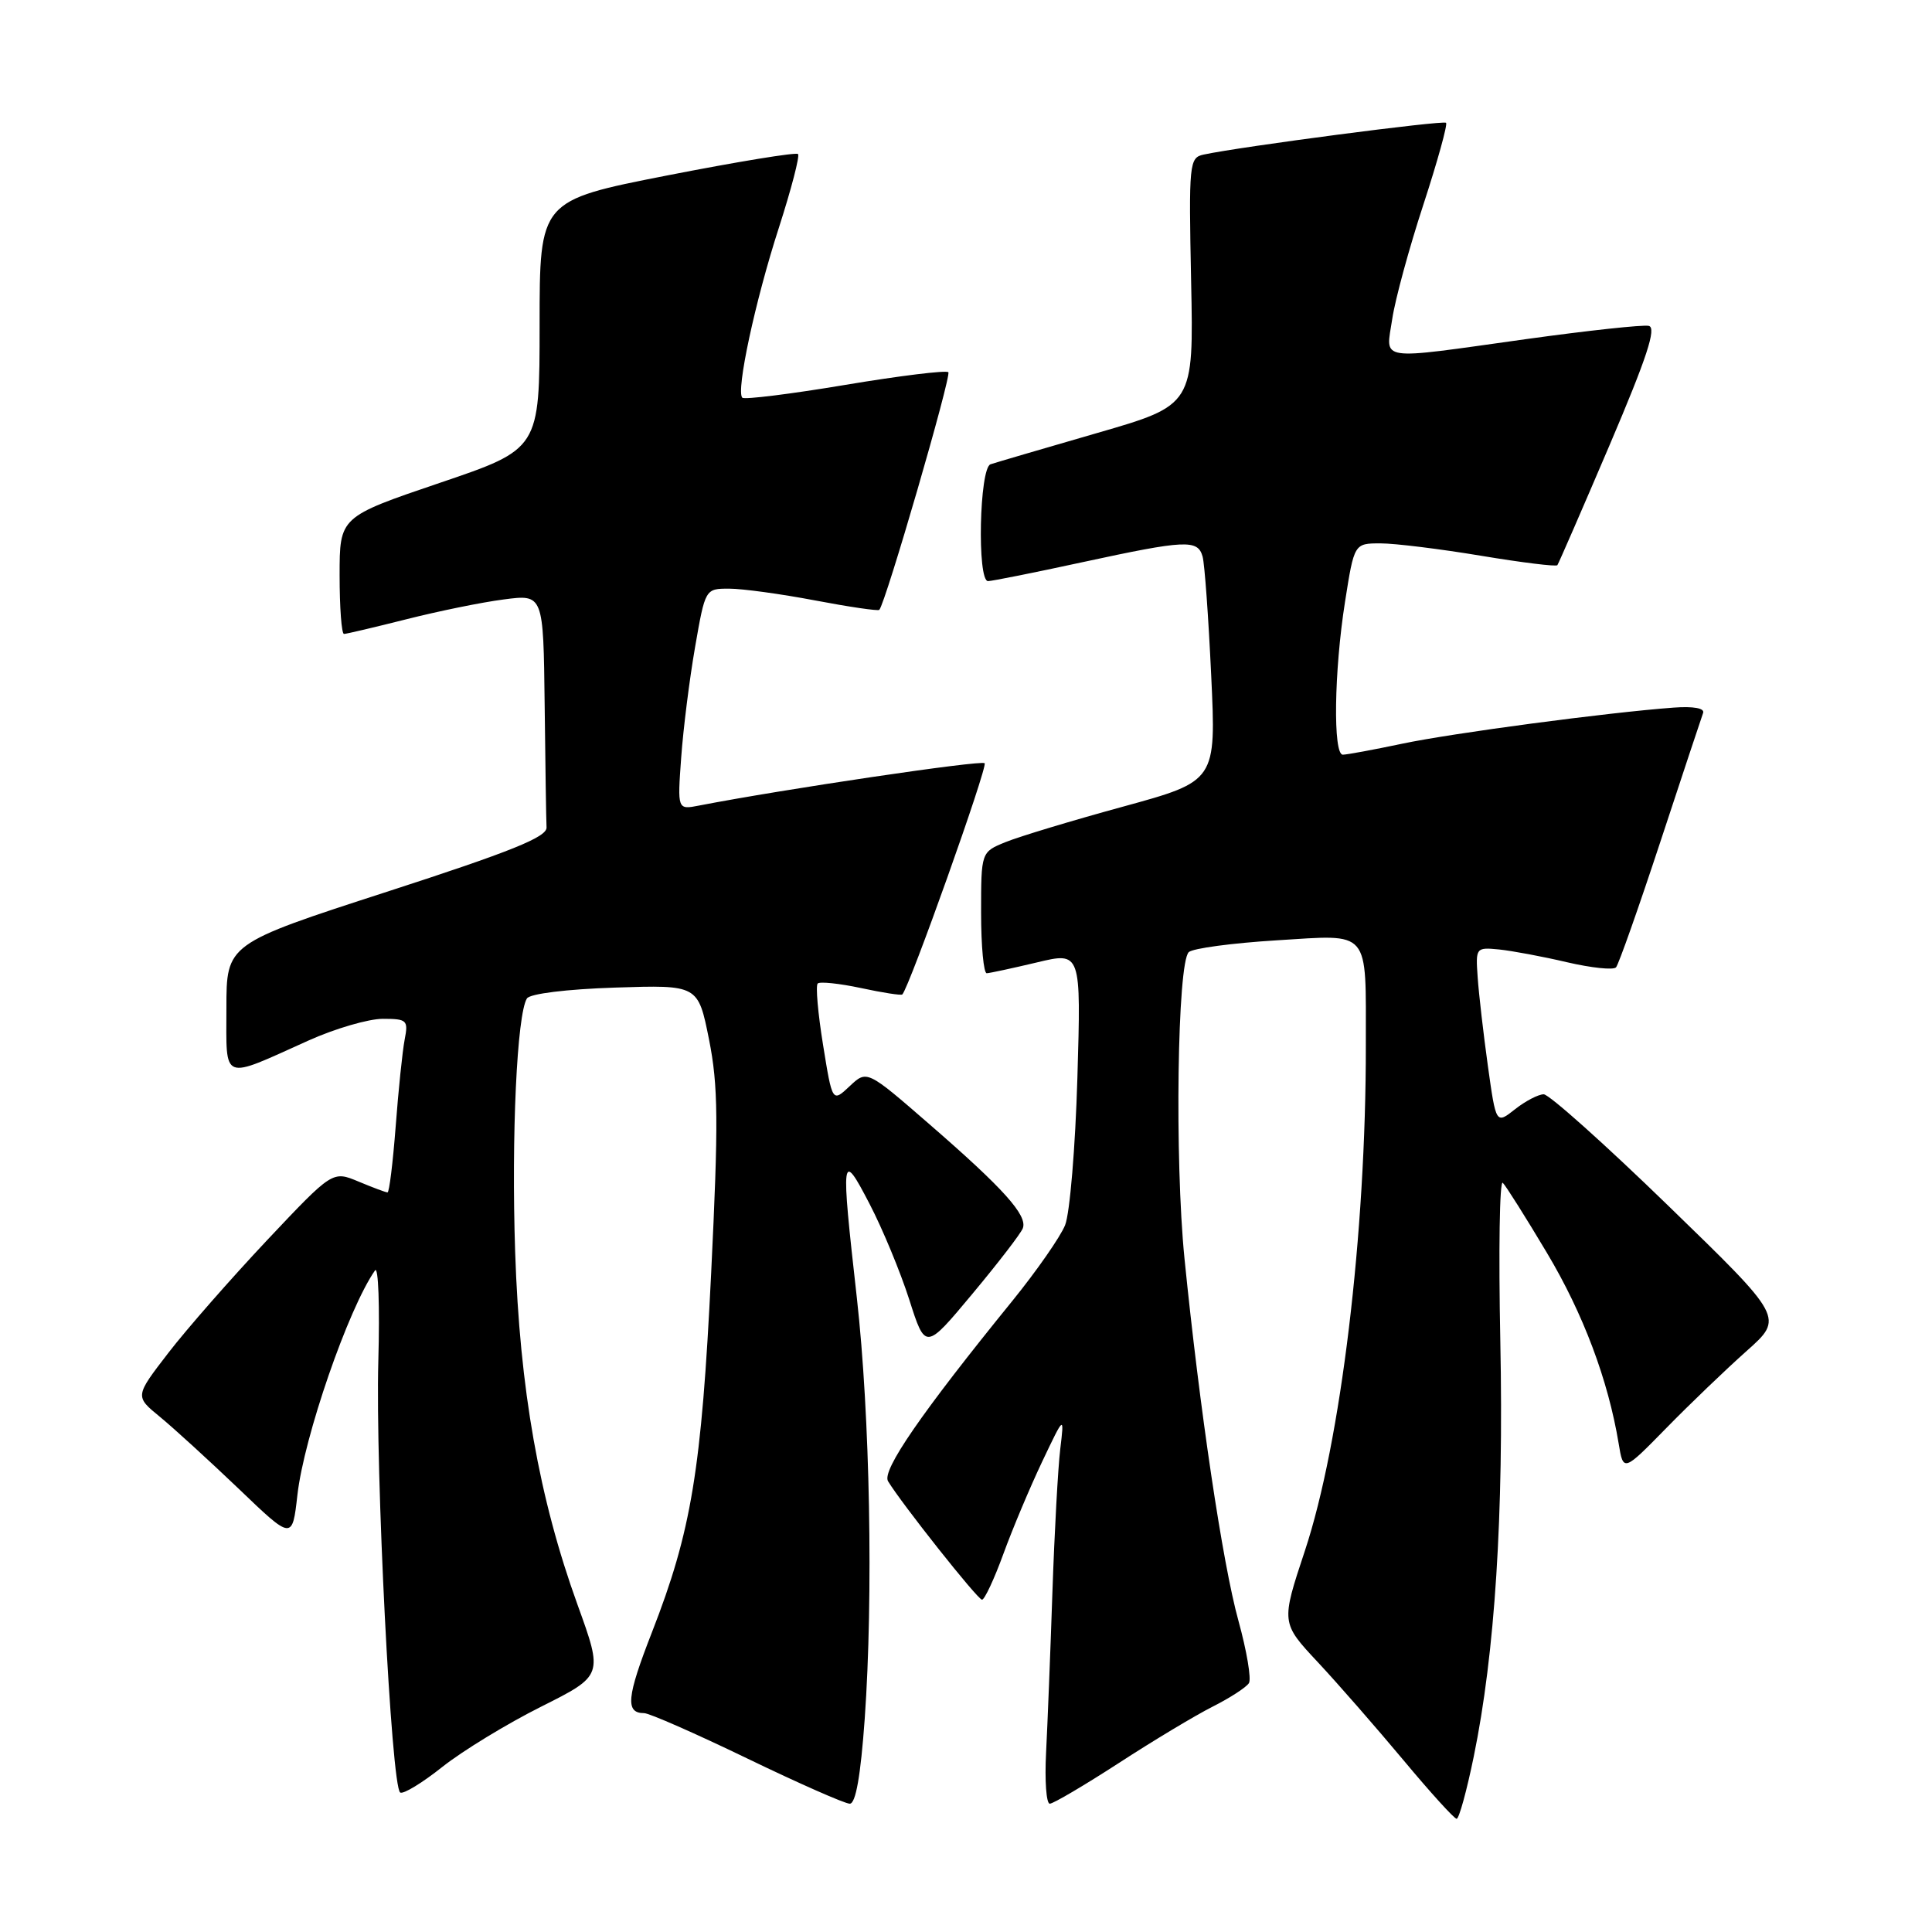 <?xml version="1.0" encoding="UTF-8" standalone="no"?>
<!DOCTYPE svg PUBLIC "-//W3C//DTD SVG 1.1//EN" "http://www.w3.org/Graphics/SVG/1.1/DTD/svg11.dtd" >
<svg xmlns="http://www.w3.org/2000/svg" xmlns:xlink="http://www.w3.org/1999/xlink" version="1.1" viewBox="0 0 256 256">
 <g >
 <path fill="currentColor"
d=" M 195.28 232.75 C 198.09 219.07 199.26 200.78 198.80 177.73 C 198.56 165.76 198.70 156.31 199.13 156.73 C 199.55 157.15 202.18 161.32 204.97 166.00 C 209.78 174.05 213.09 182.86 214.48 191.27 C 215.10 195.04 215.10 195.04 220.80 189.22 C 223.93 186.02 228.72 181.43 231.44 179.01 C 236.37 174.62 236.37 174.62 221.10 159.81 C 212.71 151.66 205.26 145.00 204.55 145.00 C 203.85 145.00 202.13 145.89 200.75 146.98 C 198.23 148.97 198.23 148.97 197.15 141.23 C 196.56 136.98 195.95 131.70 195.80 129.50 C 195.52 125.57 195.56 125.51 198.64 125.81 C 200.36 125.99 204.41 126.74 207.63 127.50 C 210.86 128.25 213.78 128.56 214.13 128.18 C 214.47 127.81 217.12 120.30 220.02 111.50 C 222.92 102.70 225.46 95.04 225.67 94.47 C 225.90 93.84 224.40 93.57 221.77 93.76 C 213.00 94.41 192.45 97.14 185.77 98.55 C 181.98 99.35 178.45 100.00 177.93 100.00 C 176.62 100.00 176.77 88.96 178.22 79.76 C 179.44 72.00 179.44 72.00 182.93 72.00 C 184.84 72.00 190.83 72.74 196.24 73.64 C 201.64 74.54 206.19 75.10 206.36 74.89 C 206.52 74.67 209.63 67.53 213.27 59.00 C 218.22 47.39 219.53 43.42 218.47 43.18 C 217.69 43.01 210.40 43.80 202.25 44.93 C 182.18 47.73 183.63 47.95 184.48 42.26 C 184.87 39.65 186.73 32.83 188.61 27.10 C 190.48 21.37 191.83 16.50 191.61 16.27 C 191.24 15.91 164.43 19.42 159.50 20.48 C 157.58 20.89 157.51 21.58 157.83 37.29 C 158.17 53.68 158.17 53.68 145.33 57.39 C 138.27 59.43 131.94 61.29 131.25 61.52 C 129.77 62.01 129.45 77.00 130.92 77.00 C 131.43 77.00 137.04 75.88 143.40 74.50 C 157.14 71.53 158.71 71.46 159.35 73.75 C 159.62 74.71 160.13 81.80 160.49 89.50 C 161.15 103.50 161.15 103.50 148.82 106.88 C 142.05 108.73 135.04 110.85 133.25 111.58 C 130.00 112.90 130.00 112.90 130.00 120.95 C 130.00 125.38 130.34 128.98 130.75 128.96 C 131.16 128.94 134.14 128.30 137.38 127.53 C 143.25 126.12 143.25 126.12 142.76 142.81 C 142.49 151.99 141.76 160.78 141.13 162.34 C 140.50 163.90 137.36 168.40 134.17 172.34 C 122.06 187.25 116.82 194.85 117.67 196.27 C 119.44 199.20 129.53 211.94 130.12 211.97 C 130.45 211.98 131.73 209.26 132.95 205.91 C 134.17 202.56 136.49 197.05 138.10 193.66 C 141.03 187.50 141.03 187.50 140.49 192.00 C 140.19 194.47 139.72 203.03 139.45 211.00 C 139.18 218.97 138.80 228.54 138.61 232.25 C 138.42 235.96 138.64 239.00 139.10 239.00 C 139.56 239.00 143.66 236.58 148.22 233.63 C 152.77 230.67 158.38 227.30 160.68 226.14 C 162.98 224.98 165.14 223.58 165.49 223.02 C 165.83 222.47 165.20 218.75 164.10 214.76 C 162.00 207.18 158.96 186.78 156.95 166.75 C 155.64 153.66 156.00 127.56 157.52 126.16 C 158.06 125.66 163.28 124.96 169.13 124.60 C 181.72 123.83 180.97 122.95 180.98 138.50 C 181.01 163.44 177.67 191.12 172.90 205.50 C 169.74 215.03 169.74 215.03 174.63 220.26 C 177.32 223.14 182.42 228.99 185.98 233.25 C 189.53 237.51 192.70 241.00 193.01 241.00 C 193.33 241.00 194.35 237.29 195.28 232.75 Z  M 114.58 227.75 C 115.73 211.48 115.28 187.55 113.54 172.00 C 111.39 152.90 111.47 152.30 115.21 159.50 C 116.93 162.80 119.30 168.52 120.48 172.20 C 122.62 178.91 122.62 178.91 128.84 171.45 C 132.26 167.35 135.27 163.44 135.53 162.75 C 136.17 161.05 133.00 157.51 123.18 148.99 C 114.87 141.77 114.87 141.77 112.58 143.93 C 110.29 146.08 110.29 146.08 109.06 138.46 C 108.38 134.27 108.06 130.61 108.35 130.32 C 108.63 130.04 111.21 130.31 114.08 130.92 C 116.95 131.54 119.41 131.92 119.56 131.77 C 120.50 130.82 130.91 101.57 130.47 101.13 C 130.02 100.69 103.82 104.57 92.63 106.74 C 89.76 107.30 89.76 107.30 90.26 100.40 C 90.53 96.60 91.36 90.01 92.10 85.75 C 93.45 78.00 93.45 78.00 96.61 78.00 C 98.36 78.00 103.48 78.70 108.00 79.56 C 112.52 80.42 116.35 80.98 116.51 80.81 C 117.34 79.93 126.10 49.77 125.66 49.32 C 125.37 49.04 119.22 49.79 112.00 51.00 C 104.78 52.21 98.64 52.97 98.36 52.70 C 97.50 51.83 100.06 39.89 103.20 30.19 C 104.85 25.06 106.00 20.66 105.74 20.41 C 105.49 20.15 97.68 21.43 88.39 23.25 C 71.50 26.57 71.50 26.57 71.50 43.03 C 71.50 59.50 71.50 59.50 58.25 63.99 C 45.00 68.49 45.00 68.49 45.00 76.24 C 45.00 80.51 45.26 84.00 45.58 84.00 C 45.90 84.00 49.62 83.12 53.83 82.06 C 58.05 80.99 63.86 79.80 66.75 79.43 C 72.00 78.74 72.00 78.74 72.17 93.37 C 72.26 101.42 72.37 108.74 72.42 109.64 C 72.48 110.92 67.73 112.83 51.25 118.17 C 30.00 125.06 30.00 125.06 30.00 133.60 C 30.00 143.43 29.22 143.12 40.89 137.87 C 44.40 136.29 48.83 135.00 50.72 135.00 C 53.93 135.00 54.12 135.18 53.62 137.75 C 53.33 139.26 52.79 144.44 52.43 149.25 C 52.06 154.06 51.58 158.00 51.35 158.00 C 51.12 158.00 49.39 157.35 47.50 156.56 C 44.07 155.13 44.07 155.13 35.41 164.31 C 30.65 169.37 24.75 176.09 22.31 179.26 C 17.87 185.02 17.87 185.02 21.18 187.73 C 23.01 189.23 27.70 193.52 31.62 197.26 C 38.73 204.08 38.73 204.08 39.41 198.08 C 40.28 190.40 46.15 173.40 49.69 168.34 C 50.14 167.70 50.33 173.10 50.13 180.34 C 49.73 194.84 51.85 236.79 53.03 237.52 C 53.44 237.77 55.96 236.24 58.63 234.11 C 61.31 231.99 67.19 228.40 71.71 226.14 C 79.92 222.02 79.92 222.02 76.52 212.62 C 71.44 198.58 68.86 184.02 68.26 165.87 C 67.75 150.49 68.50 134.42 69.82 132.30 C 70.22 131.67 75.09 131.07 81.50 130.86 C 92.50 130.50 92.50 130.50 93.95 137.74 C 95.17 143.87 95.21 148.64 94.23 168.74 C 92.95 194.83 91.62 202.88 86.38 216.30 C 83.03 224.88 82.83 227.00 85.35 227.00 C 86.03 227.00 92.17 229.70 99.00 233.00 C 105.83 236.30 111.95 239.00 112.60 239.00 C 113.39 239.00 114.04 235.29 114.58 227.75 Z "/>
</g>
</svg>